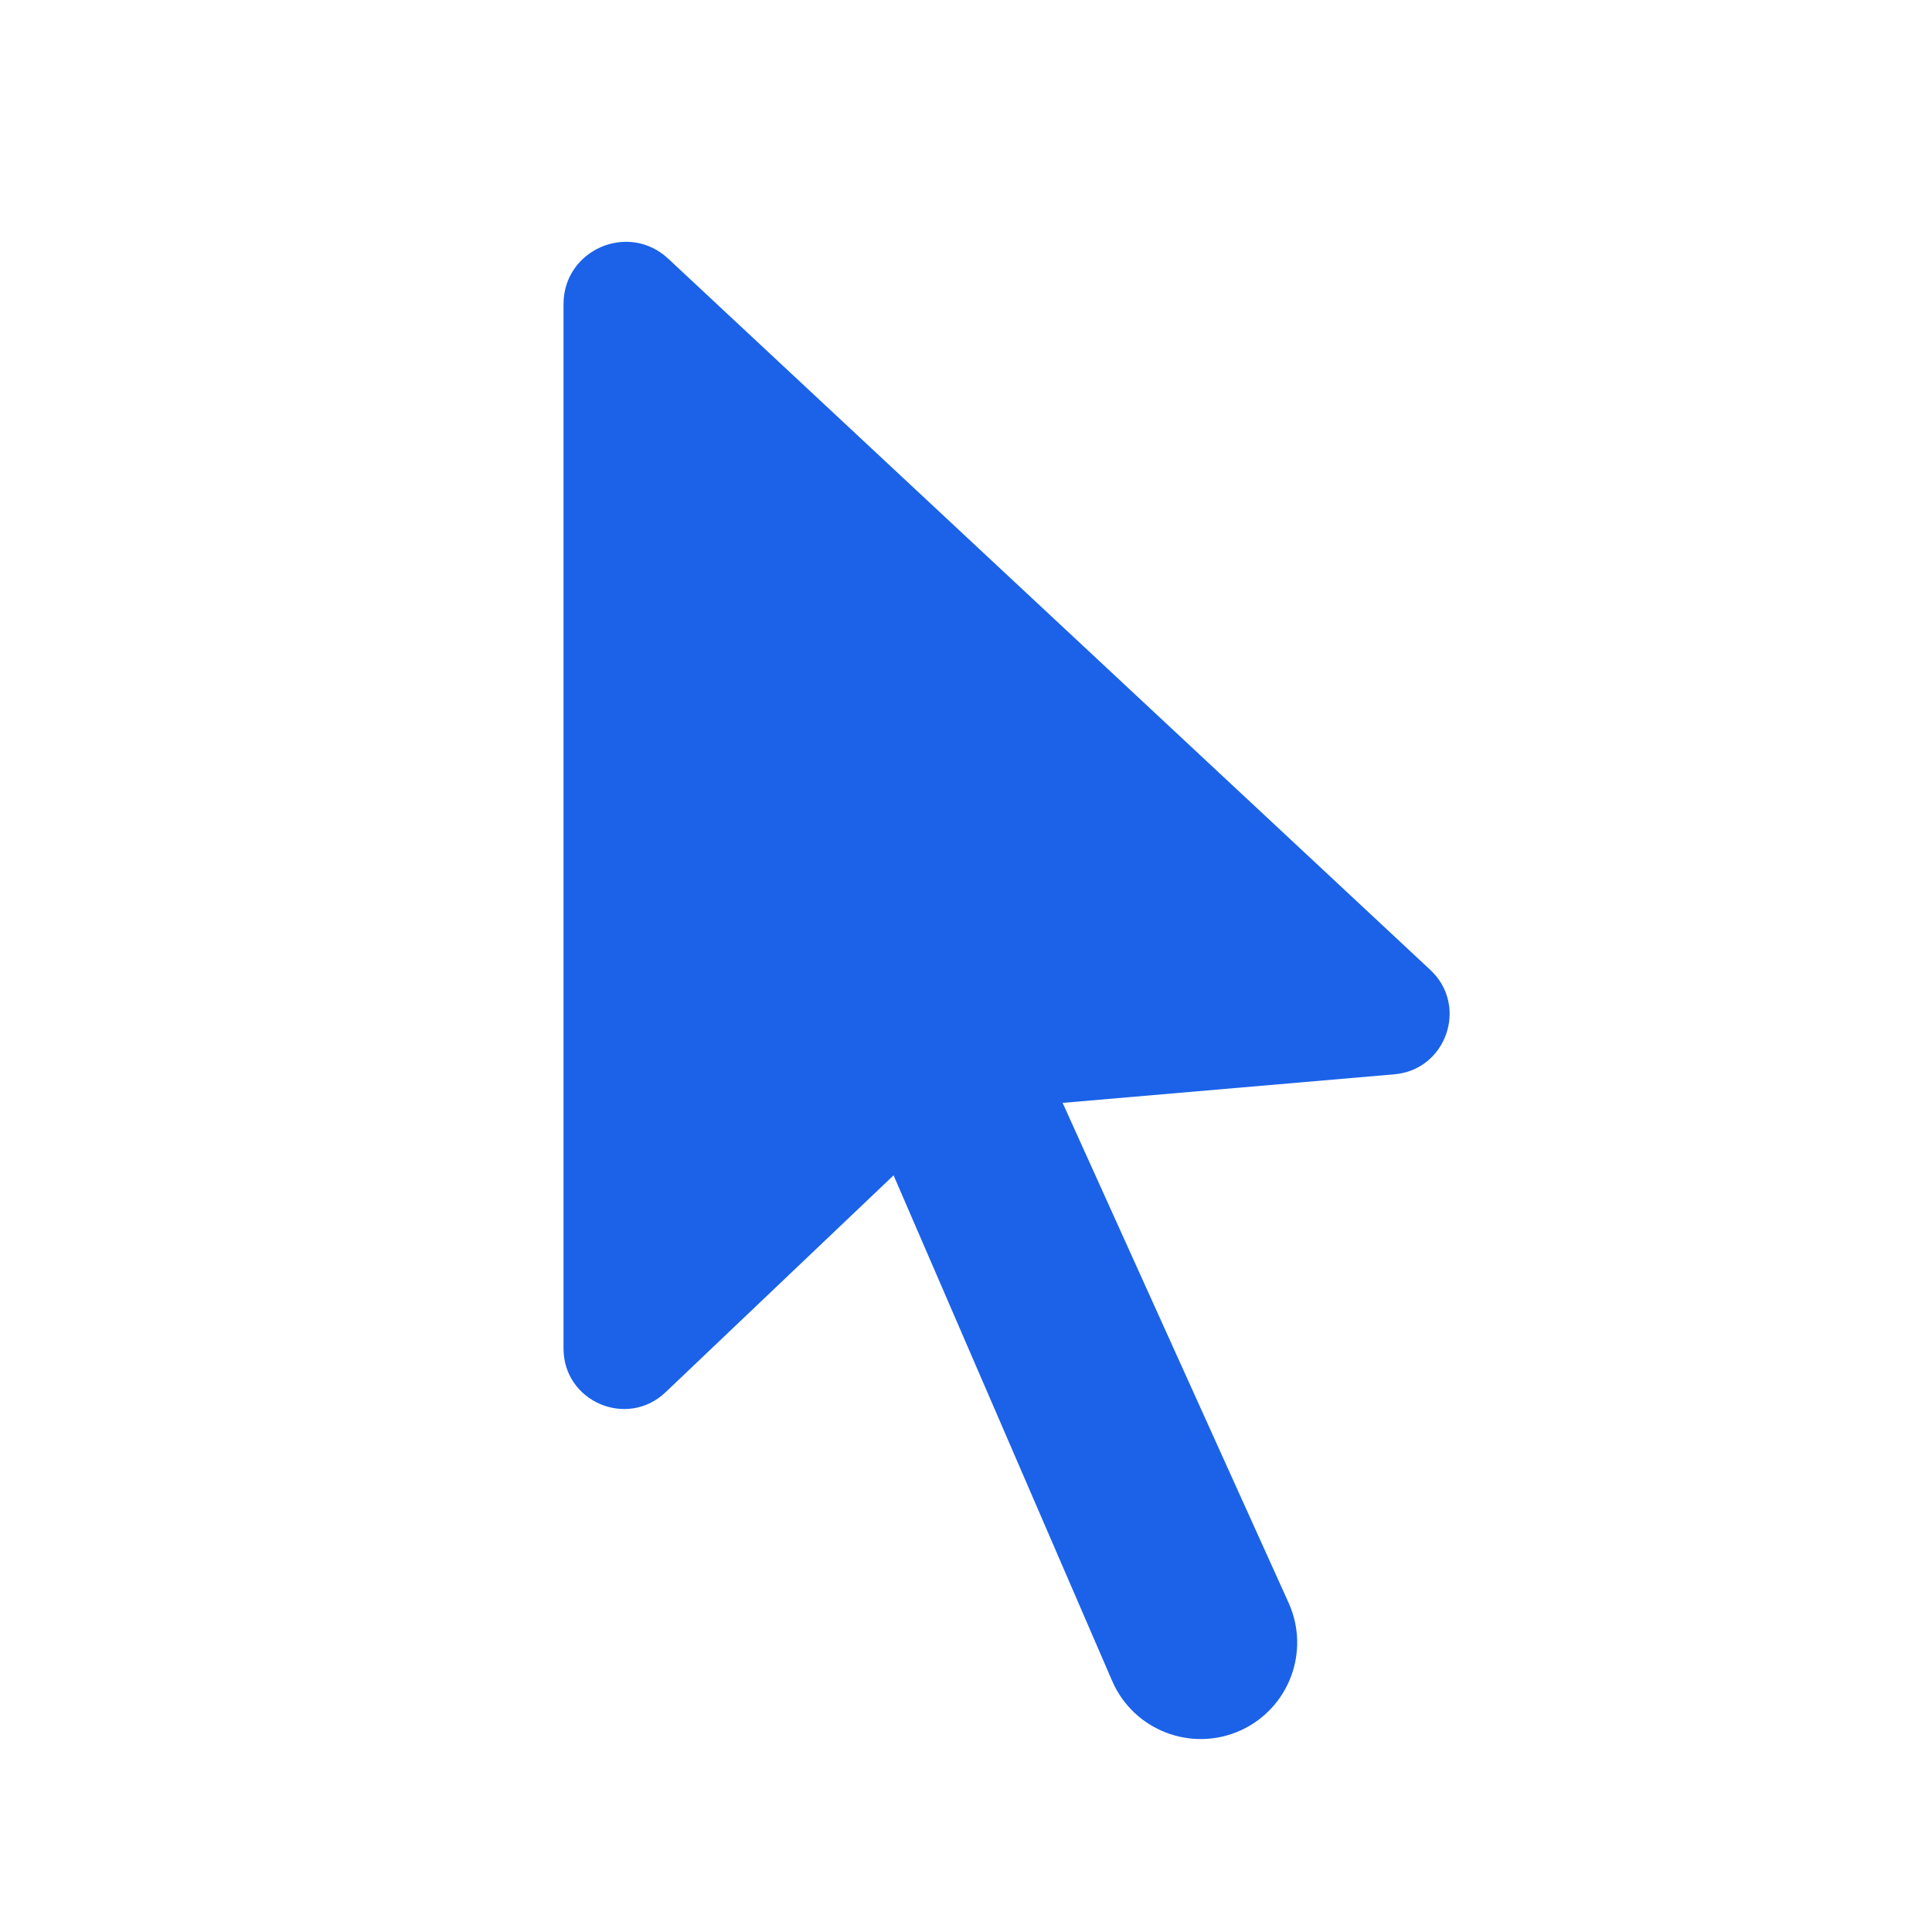 <svg xmlns="http://www.w3.org/2000/svg" xmlns:xlink="http://www.w3.org/1999/xlink" viewBox="0,0,256,256" width="32px" height="32px" fill-rule="nonzero"><g fill="#1b62e9" fill-rule="nonzero" stroke="none" stroke-width="1" stroke-linecap="butt" stroke-linejoin="miter" stroke-miterlimit="10" stroke-dasharray="" stroke-dashoffset="0" font-family="none" font-weight="none" font-size="none" text-anchor="none" style="mix-blend-mode: normal"><g transform="scale(10.667,10.667)"><path d="M8.3,3.213l9.468,8.836c0.475,0.443 0.2,1.24 -0.447,1.296l-4.121,0.355l2.807,6.21c0.272,0.602 0.006,1.311 -0.596,1.585v0c-0.61,0.277 -1.33,0 -1.596,-0.615l-2.715,-6.28l-2.833,2.695c-0.478,0.454 -1.267,0.116 -1.267,-0.544v-12.973c0,-0.676 0.806,-1.026 1.3,-0.565z"></path></g></g></svg>